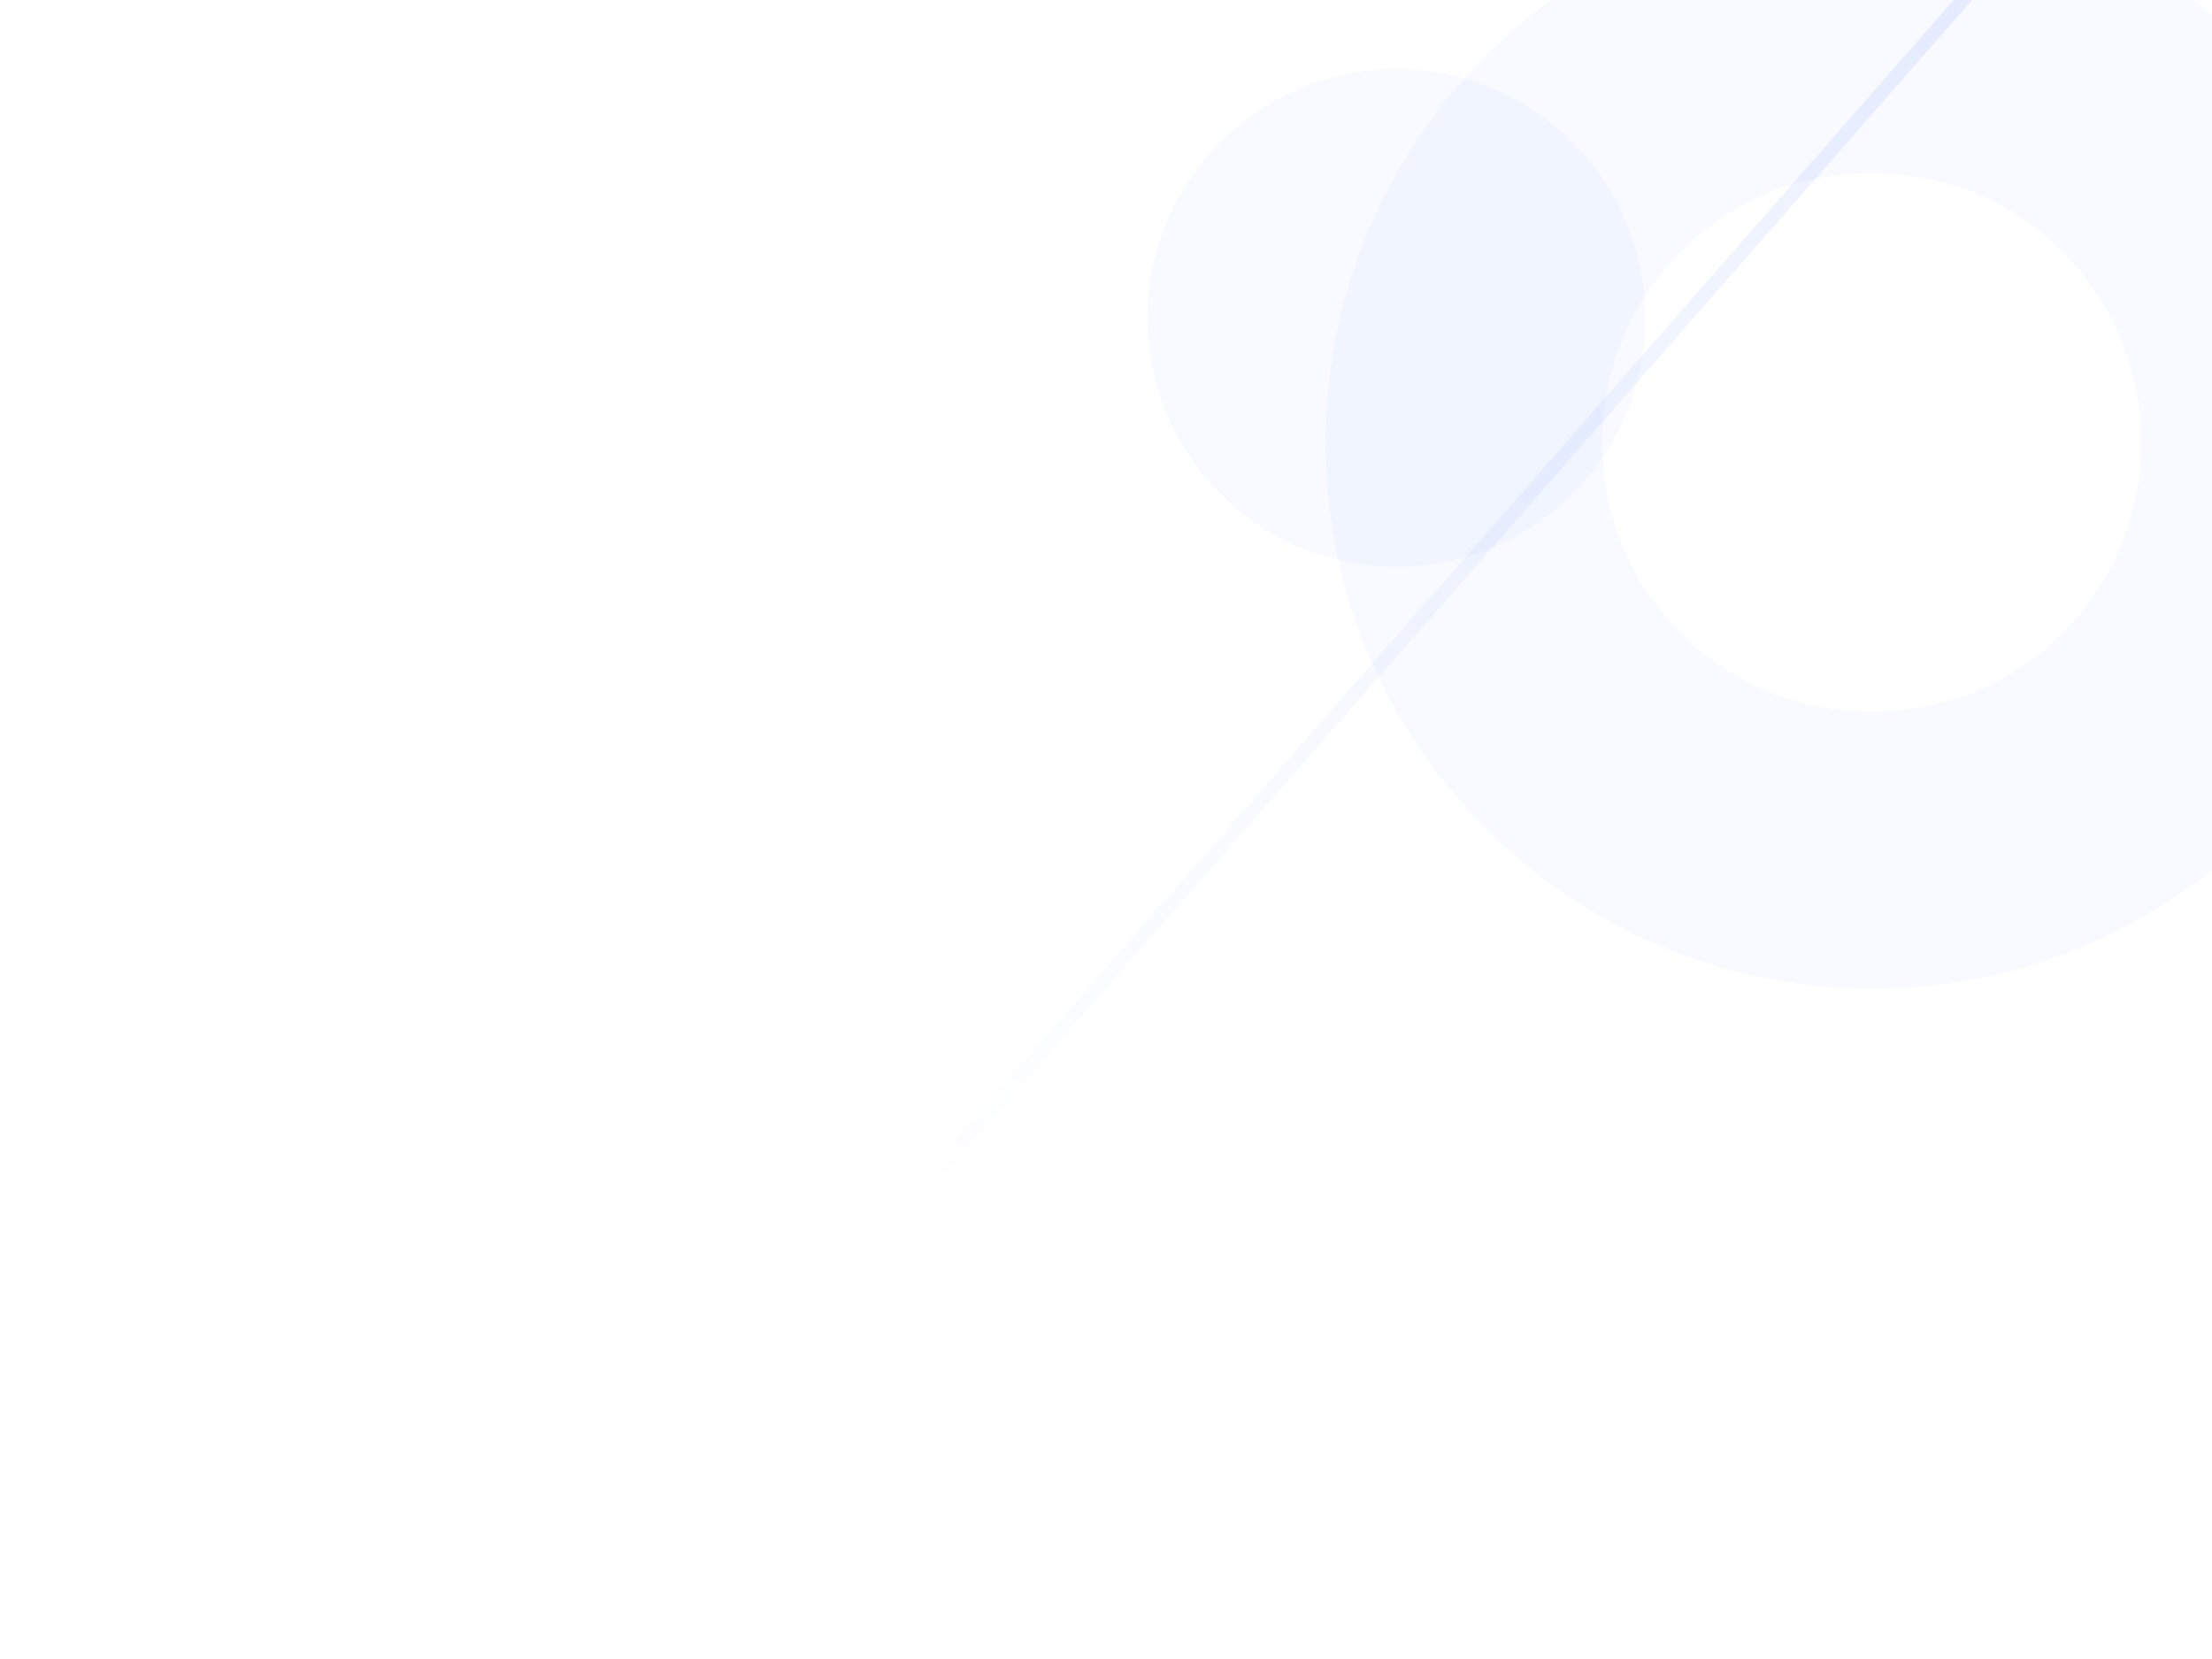 <svg width="160" height="120" viewBox="0 0 160 120" fill="none" xmlns="http://www.w3.org/2000/svg">
<g id="&#230;&#168;&#161;&#229;&#158;&#139;&#232;&#163;&#133;&#233;&#165;&#176;" clip-path="url(#clip0_7239_110754)">
<path id="&#229;&#135;&#143;&#229;&#142;&#187;_418_1_" opacity="0.3" d="M135.385 71.5C113.585 71.5 95.885 53.8 95.885 32C95.885 16.1 105.385 1.8 119.985 -4.4C140.085 -12.9 163.285 -3.5 171.785 16.6C180.285 36.7 170.885 59.9 150.785 68.4C145.885 70.5 140.685 71.5 135.385 71.5ZM135.385 12.5C124.585 12.5 115.885 21.2 115.885 32C115.885 42.8 124.585 51.5 135.385 51.5C146.185 51.5 154.885 42.8 154.885 32C154.885 21.2 146.185 12.5 135.385 12.5Z" fill="#0045FF" fill-opacity="0.1"/>
<path id="&#230;&#164;&#173;&#229;&#156;&#134;_10277_1_" opacity="0.3" d="M101 41C110.941 41 119 32.941 119 23C119 13.059 110.941 5 101 5C91.059 5 83 13.059 83 23C83 32.941 91.059 41 101 41Z" fill="#0045FF" fill-opacity="0.1"/>
<path id="&#231;&#155;&#180;&#231;&#186;&#191;_2097_1_" opacity="0.4" d="M156 -16L64 89" stroke="url(#paint0_linear_7239_110754)"/>
</g>
<defs>
<linearGradient id="paint0_linear_7239_110754" x1="162" y1="-0.5" x2="129.839" y2="109.296" gradientUnits="userSpaceOnUse">
<stop stop-color="#0045FF" stop-opacity="0.2"/>
<stop offset="1" stop-color="#0045FF" stop-opacity="0"/>
</linearGradient>
<clipPath id="clip0_7239_110754">
<rect width="160" height="120" fill="white"/>
</clipPath>
</defs>
</svg>
